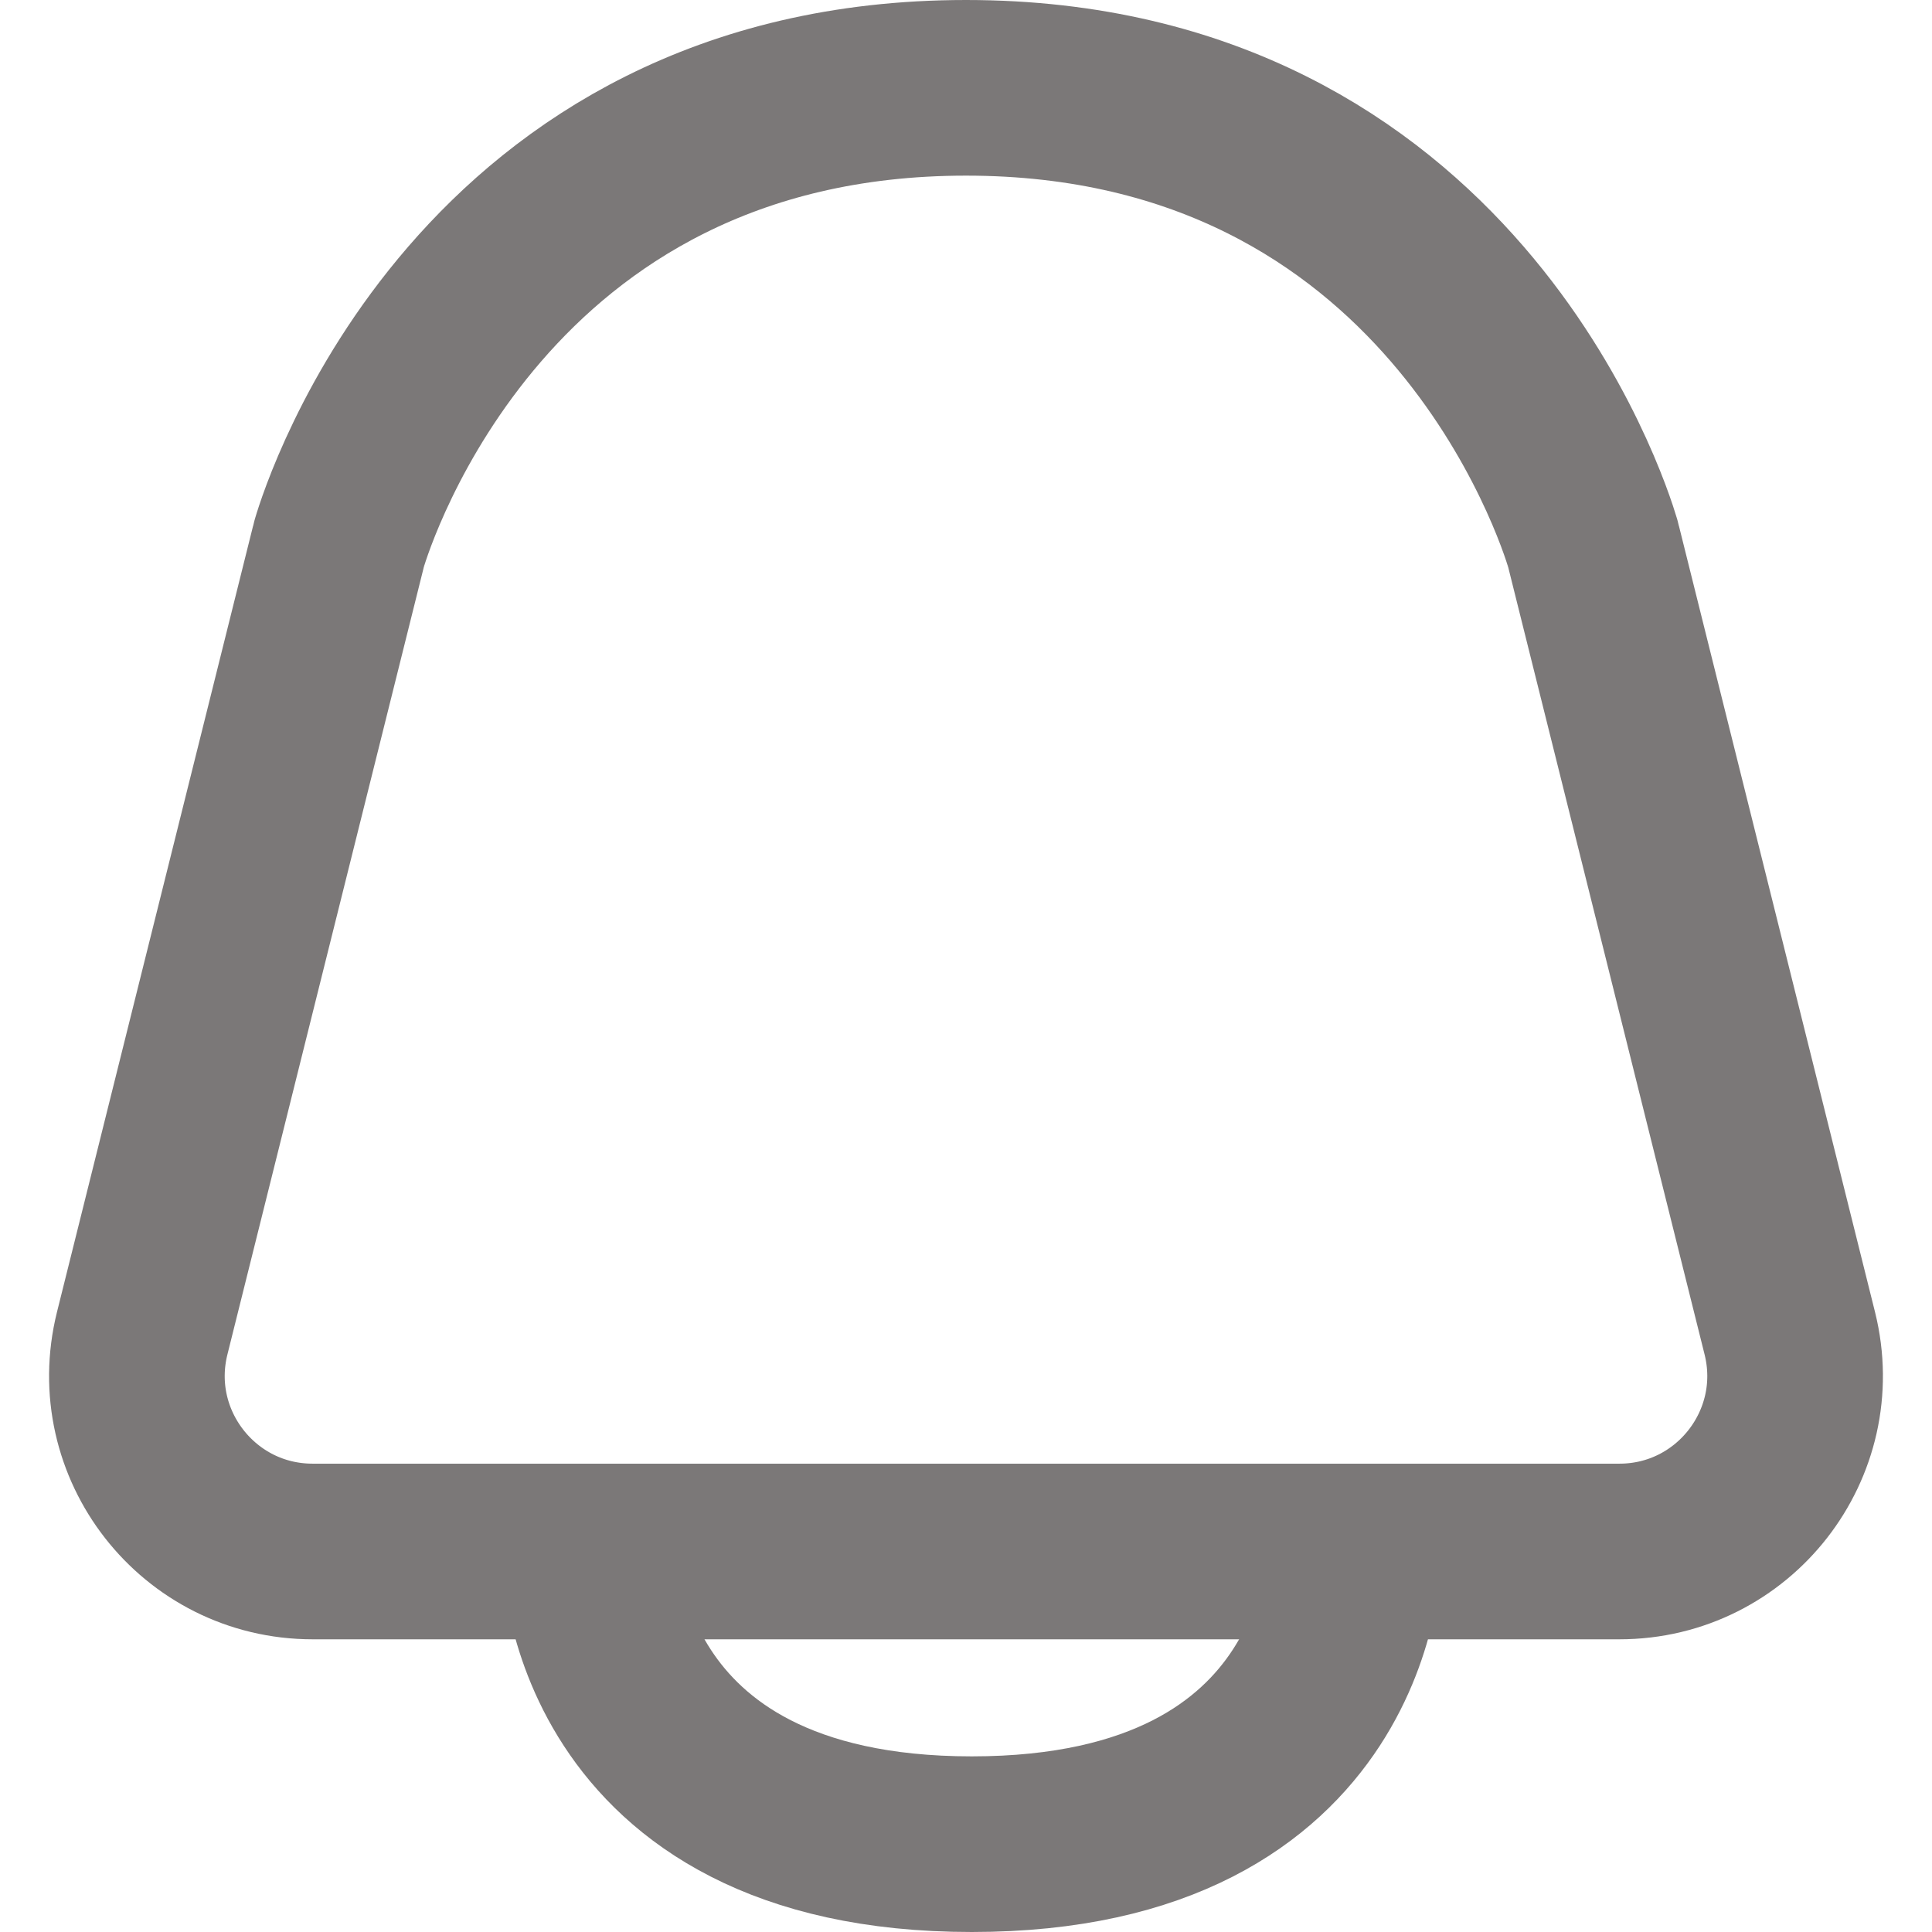 <svg width="22" height="22" viewBox="0 0 22 22" fill="none" xmlns="http://www.w3.org/2000/svg">
<path d="M6.714 17.667C6.714 17.667 6.714 21 11.066 21C15.418 21 15.418 17.667 15.418 17.667" stroke="#7B7878" stroke-width="2" stroke-linejoin="round"/>
<path d="M3.852 6.231L1.619 15.183C1.305 16.445 2.259 17.667 3.56 17.667H6.714H15.286H18.44C19.741 17.667 20.695 16.445 20.381 15.183L18.148 6.231C18.145 6.216 18.141 6.203 18.137 6.188C18.032 5.834 16.505 1 11 1C5.495 1 3.967 5.834 3.863 6.188C3.859 6.203 3.855 6.216 3.852 6.231Z" stroke="#7B7878" stroke-width="2" stroke-linejoin="round"/>
</svg>
